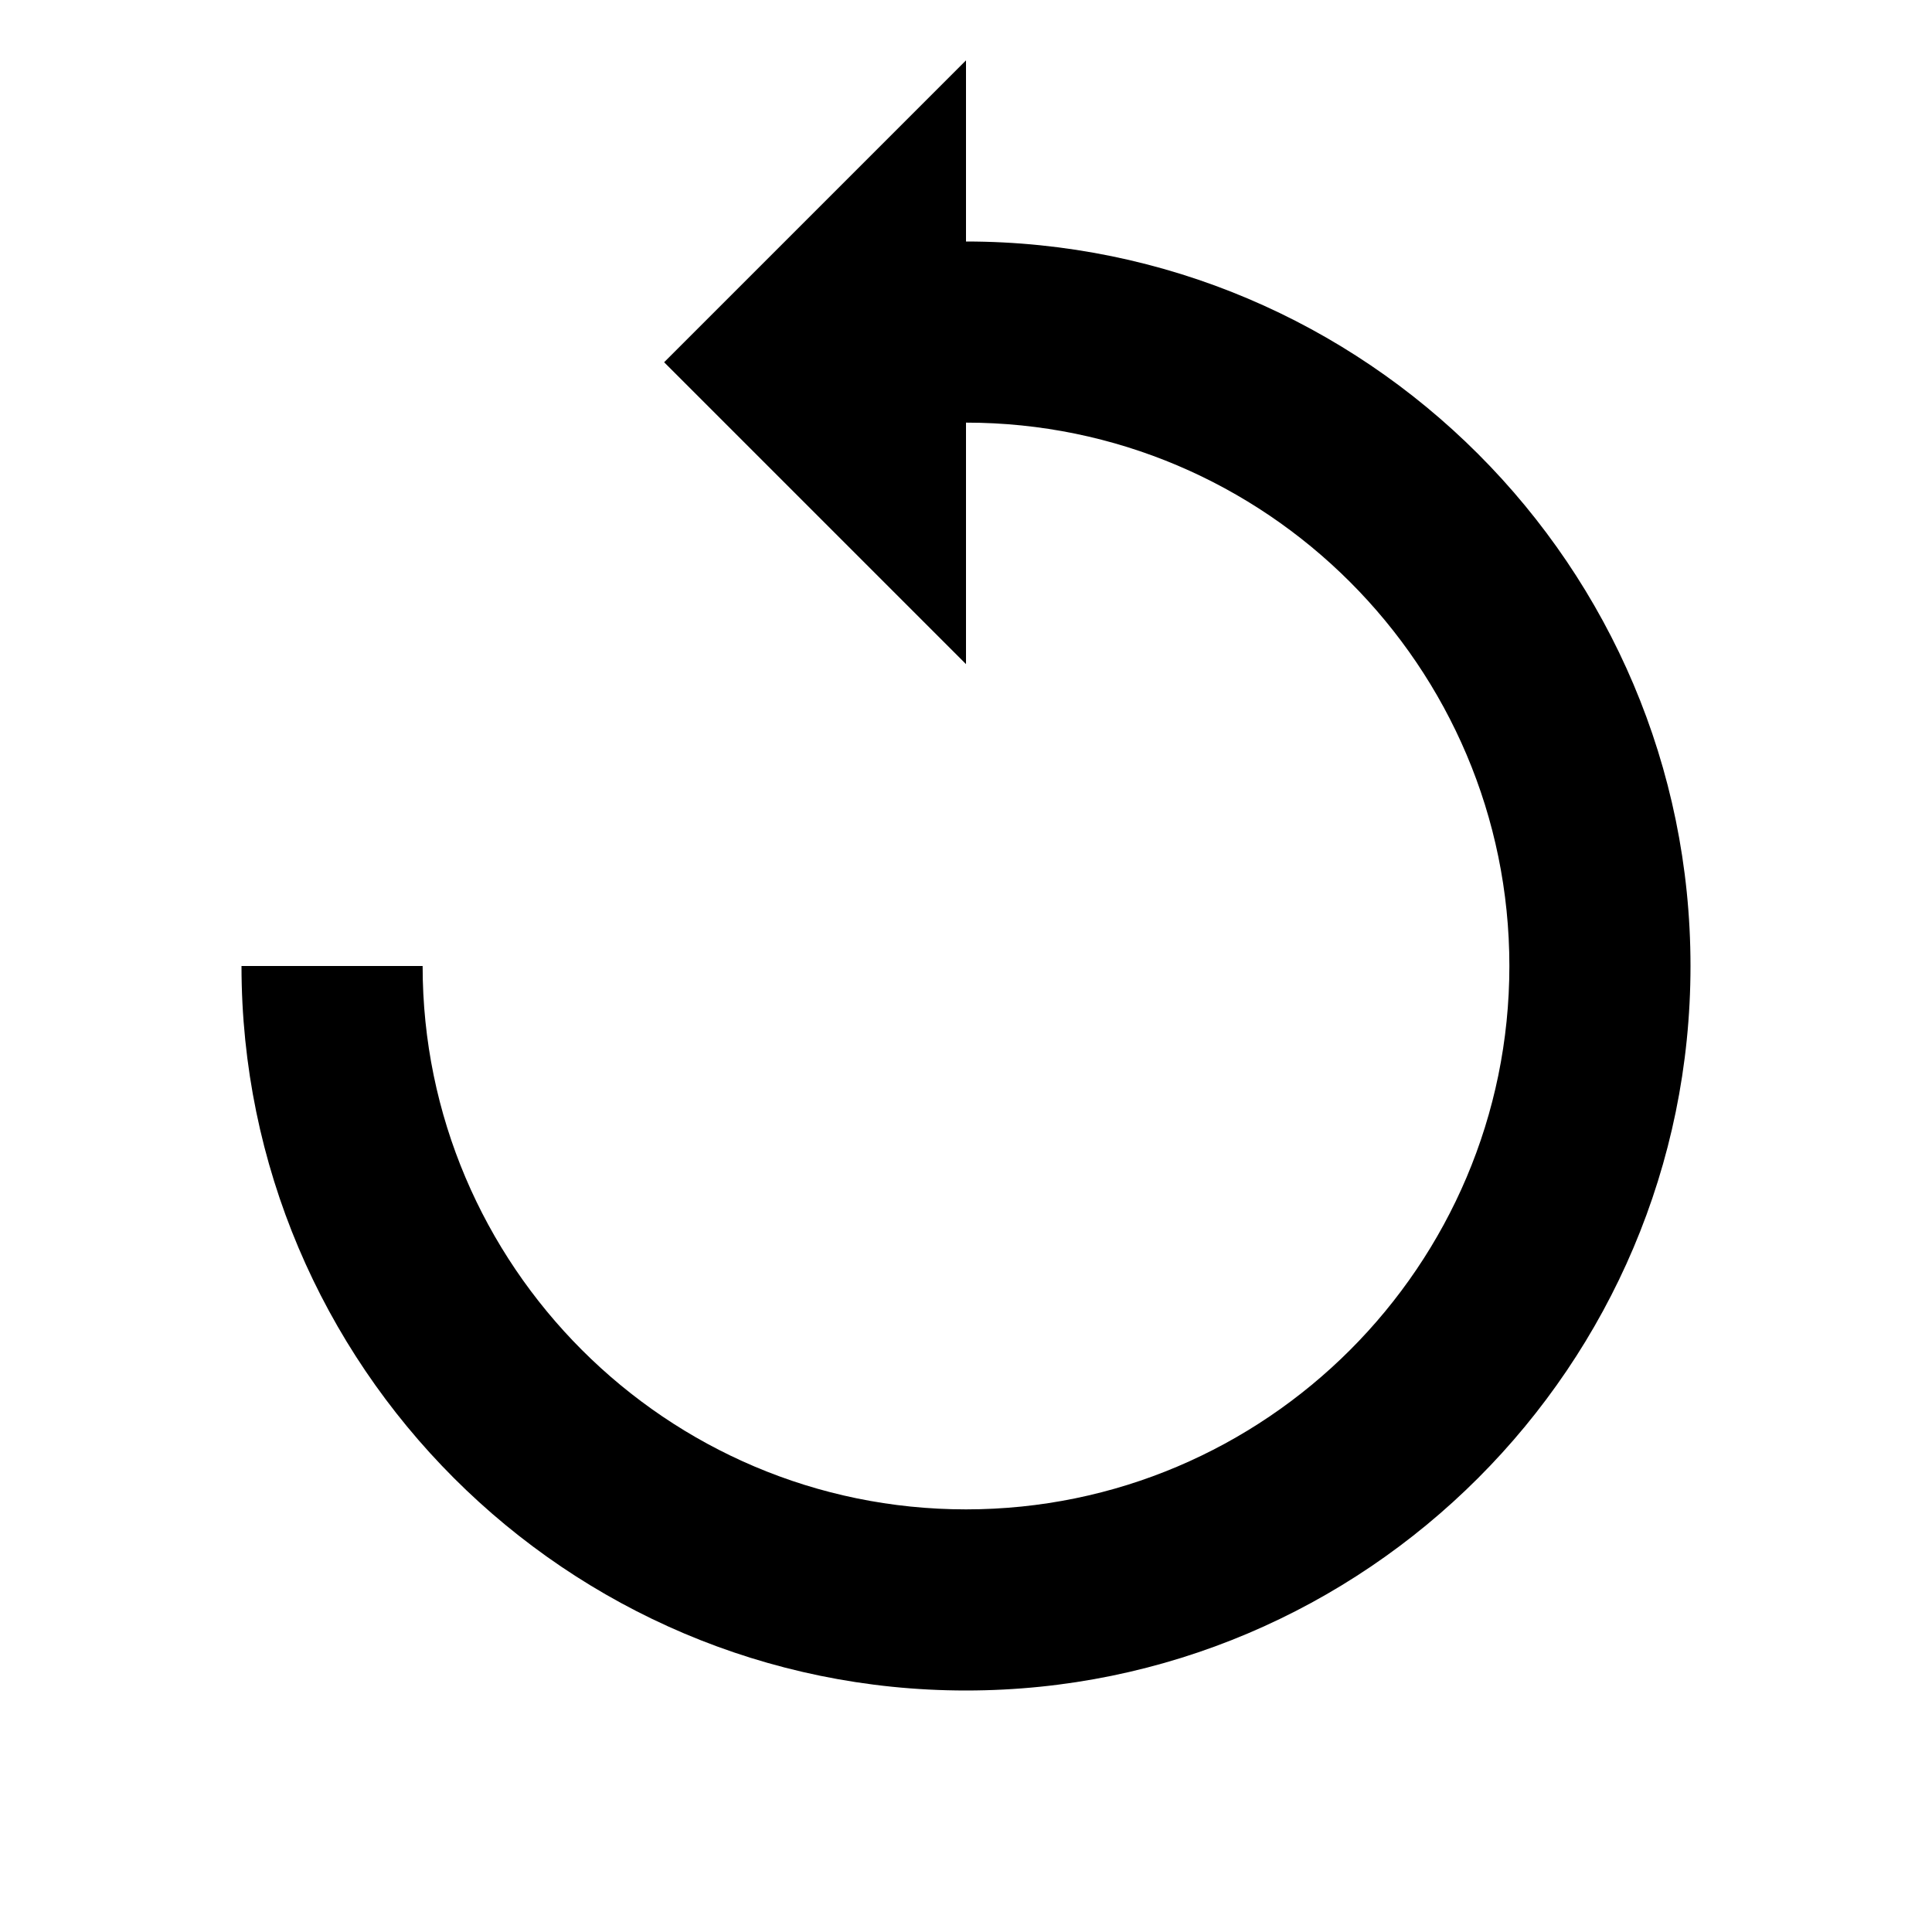 <svg width="16" height="16" viewBox="0 0 16 16" xmlns="http://www.w3.org/2000/svg">
	<path d="M8 5.5L5.5 3L8 0.5V2C11.309 2 14 4.692 14 8C14 11.309 11.309 14 8 14C4.691 14 2 11.309 2 8H3.5C3.5 10.481 5.519 12.5 8 12.5C10.481 12.5 12.5 10.481 12.5 8C12.5 5.519 10.481 3.5 8 3.5L8 5.5Z" />
</svg>
